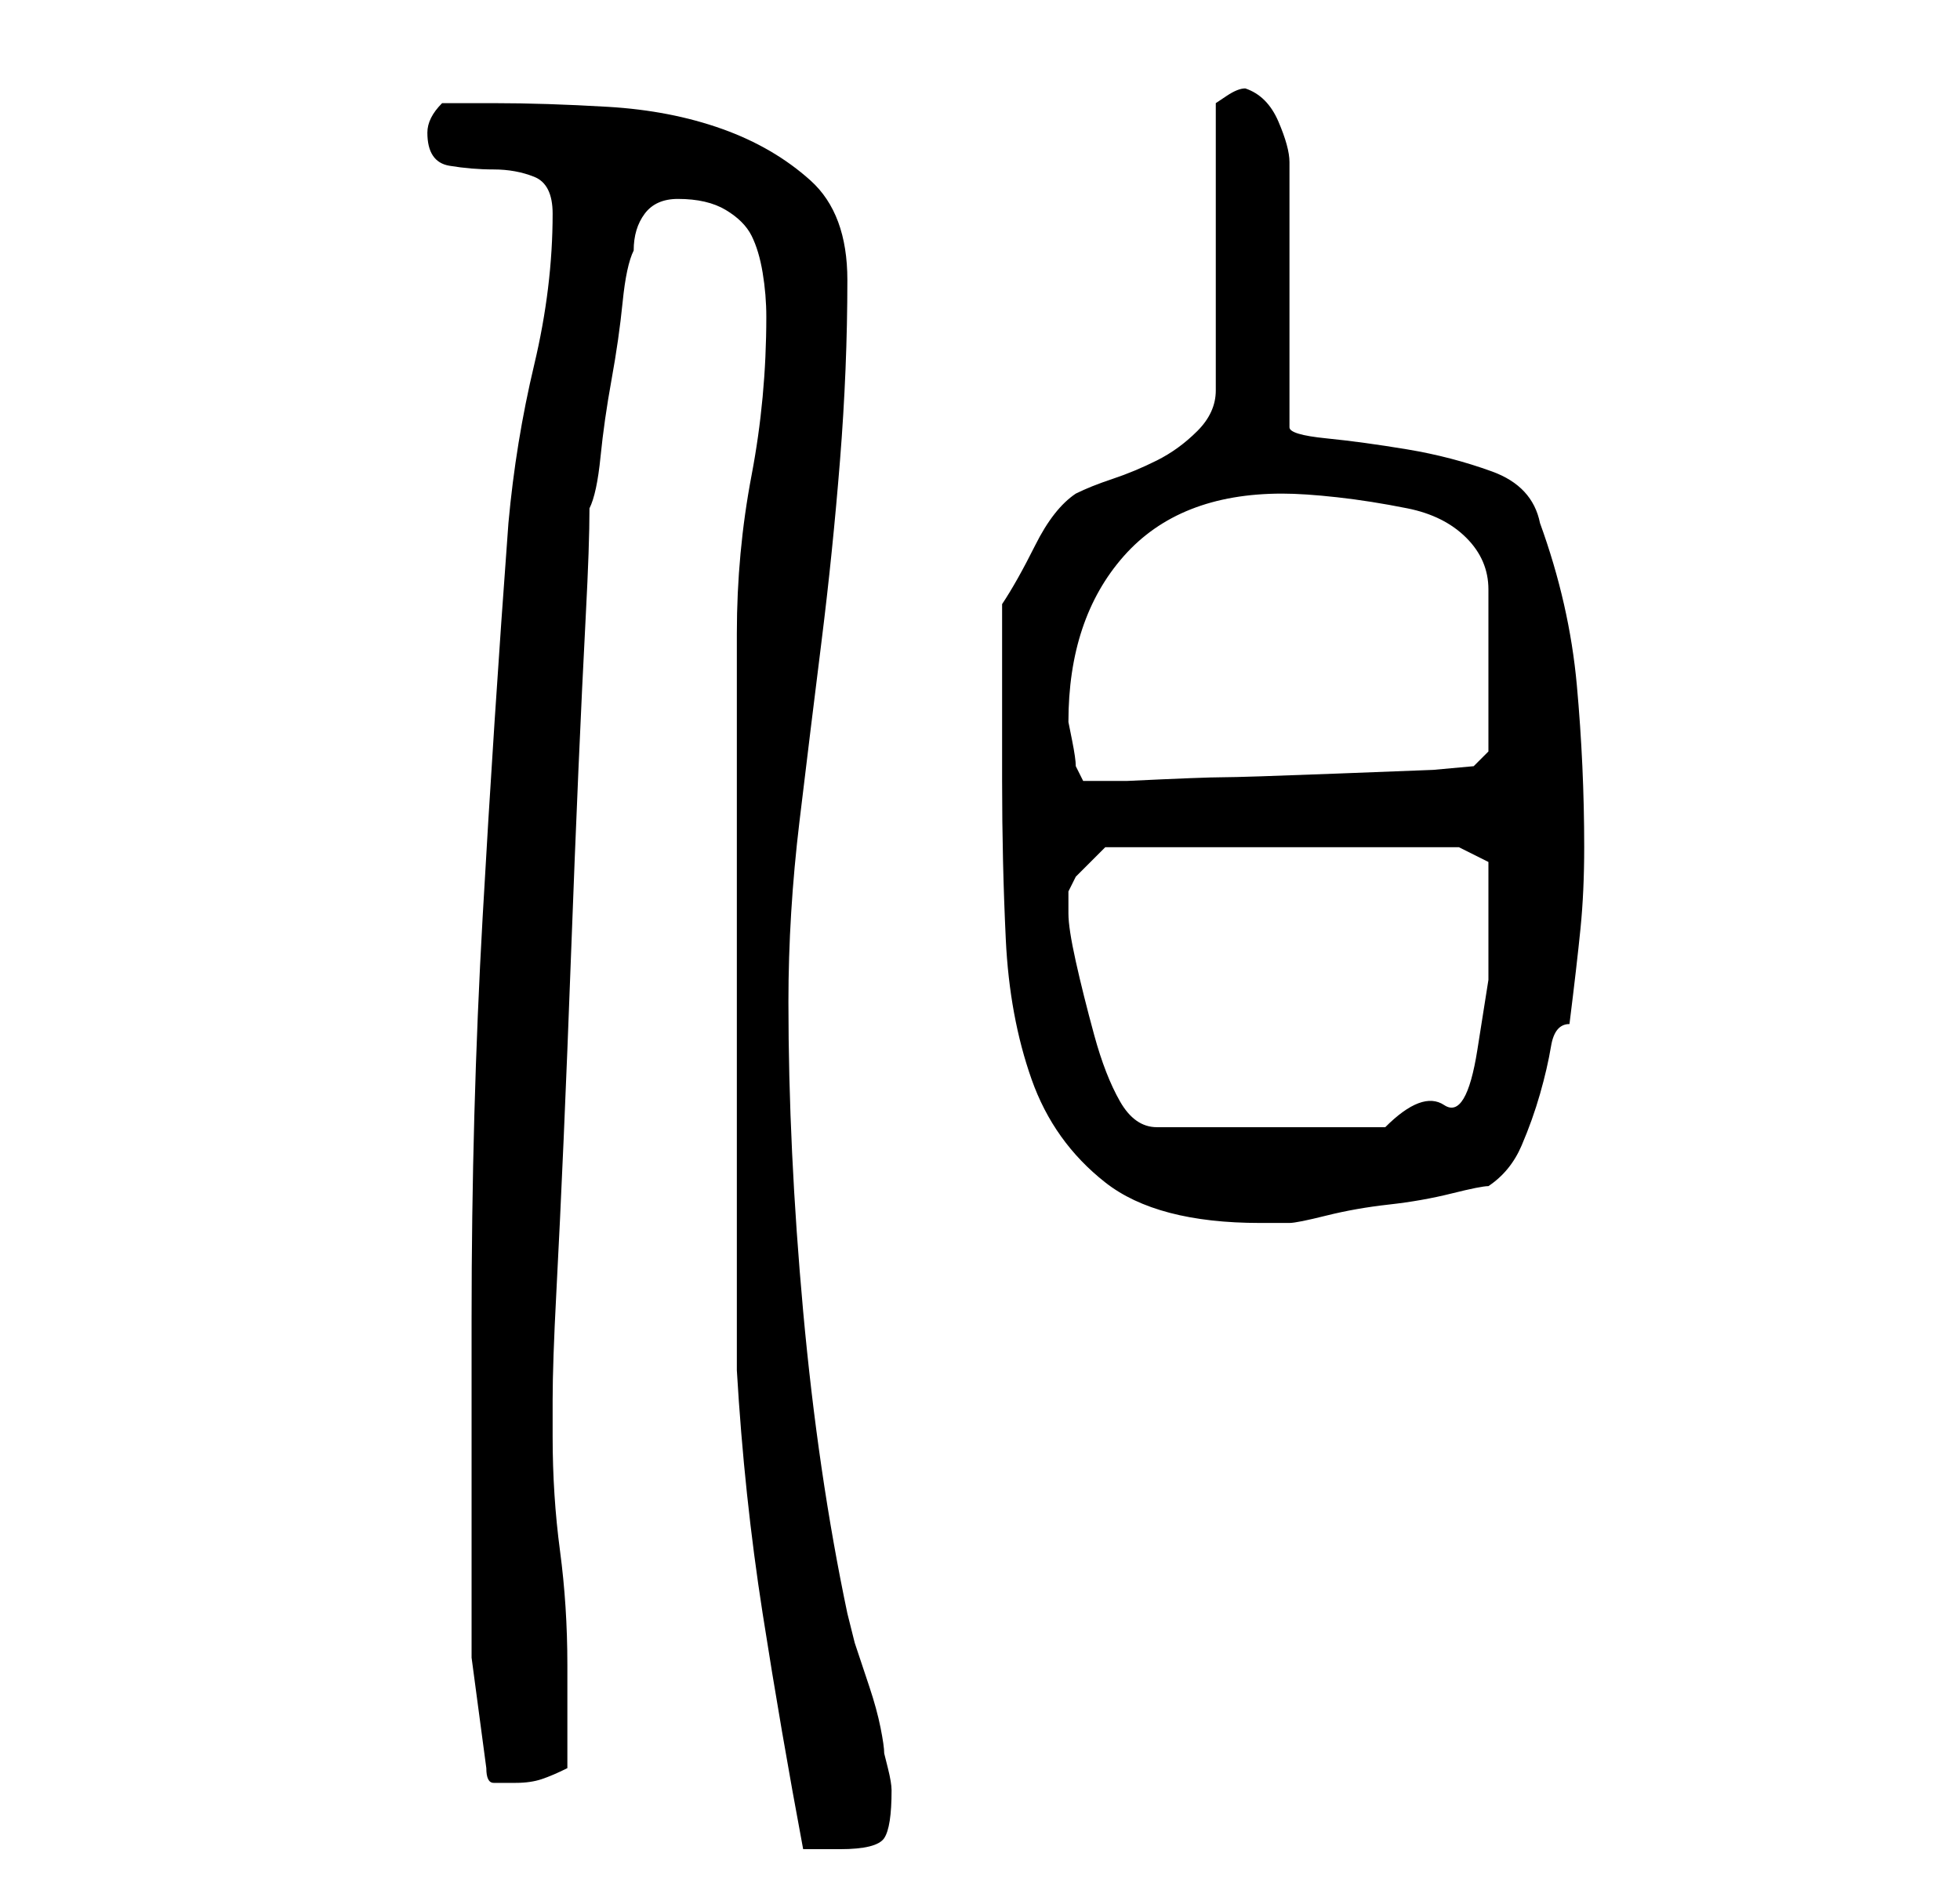 <?xml version="1.0" standalone="no"?>
<!DOCTYPE svg PUBLIC "-//W3C//DTD SVG 1.1//EN" "http://www.w3.org/Graphics/SVG/1.1/DTD/svg11.dtd" >
<svg xmlns="http://www.w3.org/2000/svg" xmlns:xlink="http://www.w3.org/1999/xlink" version="1.1" viewBox="-10 0 266 256">
   <path fill="currentColor"
d="M90 186q1 17 3.5 33t5.5 32h2.5h2.5q5 0 6 -1.5t1 -6.5q0 -1 -0.5 -3l-0.5 -2q0 -1 -0.5 -3.5t-1.5 -5.5l-2 -6t-1 -4q-4 -19 -6 -41t-2 -42q0 -12 1.5 -24.5t3 -24.5t2.5 -24.5t1 -24.5q0 -9 -5 -13.5t-12 -7t-15.5 -3t-15.5 -0.5h-3h-4q-1 1 -1.5 2t-0.5 2q0 4 3 4.5
t6 0.5t5.5 1t2.5 5q0 10 -2.5 20.5t-3.5 21.5q-2 27 -3.5 53.5t-1.5 54.5v13.5v15.5v17t2 15q0 2 1 2h3q2 0 3.5 -0.5t3.5 -1.5v-14q0 -8 -1 -15.5t-1 -15.5v-2v-3q0 -5 0.5 -14.5t1 -21t1 -25t1 -25t1 -21t0.5 -14.5q1 -2 1.5 -7t1.5 -10.5t1.5 -10.5t1.5 -7q0 -3 1.5 -5
t4.5 -2q4 0 6.5 1.5t3.5 3.5t1.5 5t0.5 6q0 11 -2 21.5t-2 21.5v50v50zM126 106q0 11 0.5 21.5t3.5 19t10 14t21 5.5h2.5h1.5q1 0 5 -1t8.5 -1.5t8.5 -1.5t5 -1q3 -2 4.5 -5.5t2.5 -7t1.5 -6.5t2.5 -3q1 -8 1.5 -13t0.5 -11q0 -11 -1 -22t-5 -22q-1 -5 -6.5 -7t-11.5 -3
t-11 -1.5t-5 -1.5v-36q0 -2 -1.5 -5.5t-4.5 -4.5q-1 0 -2.5 1l-1.5 1v39q0 3 -2.5 5.5t-5.5 4t-6 2.5t-5 2q-3 2 -5.5 7t-4.5 8v24zM135 124v-3t1 -2l4 -4h48l4 2v7v9t-1.5 9.5t-4.5 7.5t-8 3h-31q-3 0 -5 -3.5t-3.5 -9t-2.5 -10t-1 -6.5zM136 104q0 -1 -0.5 -3.5l-0.5 -2.5
q0 -14 7.5 -22.5t21.5 -8.5q3 0 7.5 0.5t9.5 1.5t8 4t3 7v22l-2 2l-5.5 0.5t-13 0.5t-15.5 0.5t-13 0.5h-1.5h-1.5h-3t-1 -2z" />
</svg>
